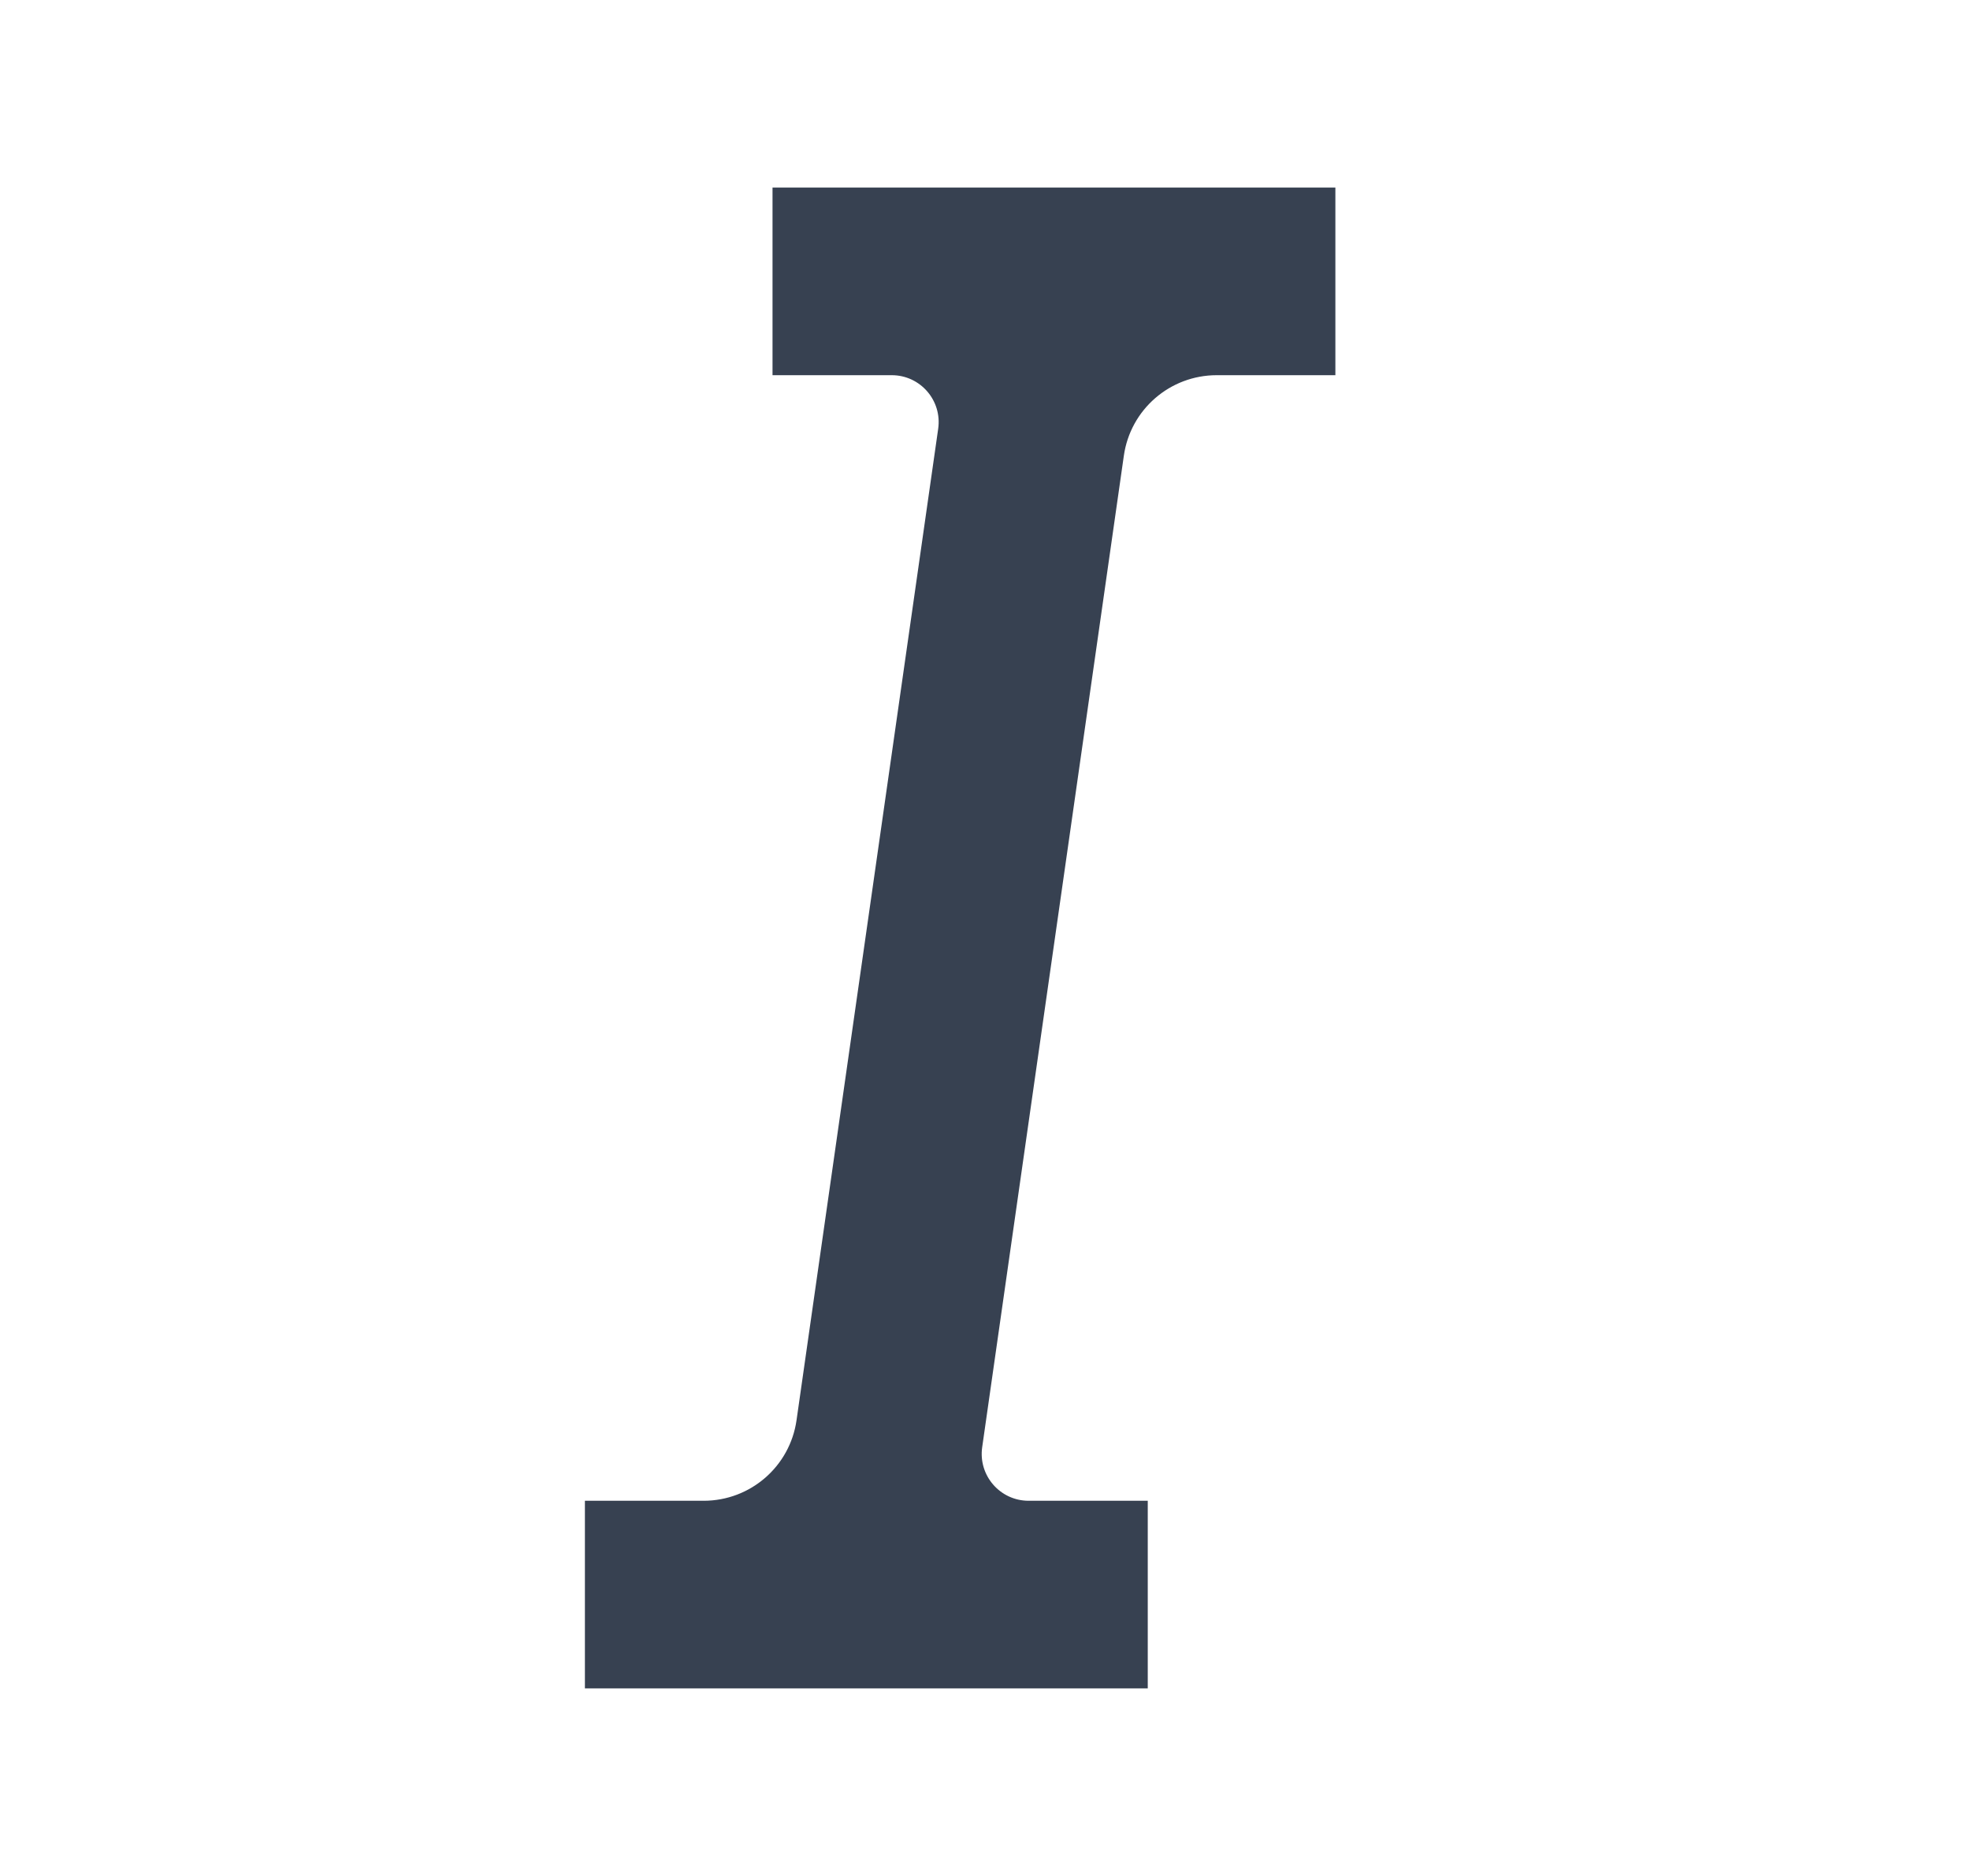 <svg width="21" height="20" viewBox="0 0 21 20" fill="none" xmlns="http://www.w3.org/2000/svg">
<path d="M14.235 4V2H8.235V4H9.506C9.81 4 10.044 4.269 10.001 4.571L8.491 15.141C8.421 15.634 7.999 16 7.501 16H6.235V18H12.235V16H10.965C10.66 16 10.427 15.73 10.47 15.429L11.98 4.859C12.05 4.366 12.472 4 12.97 4H14.235Z" fill="#374151"/>
</svg>
